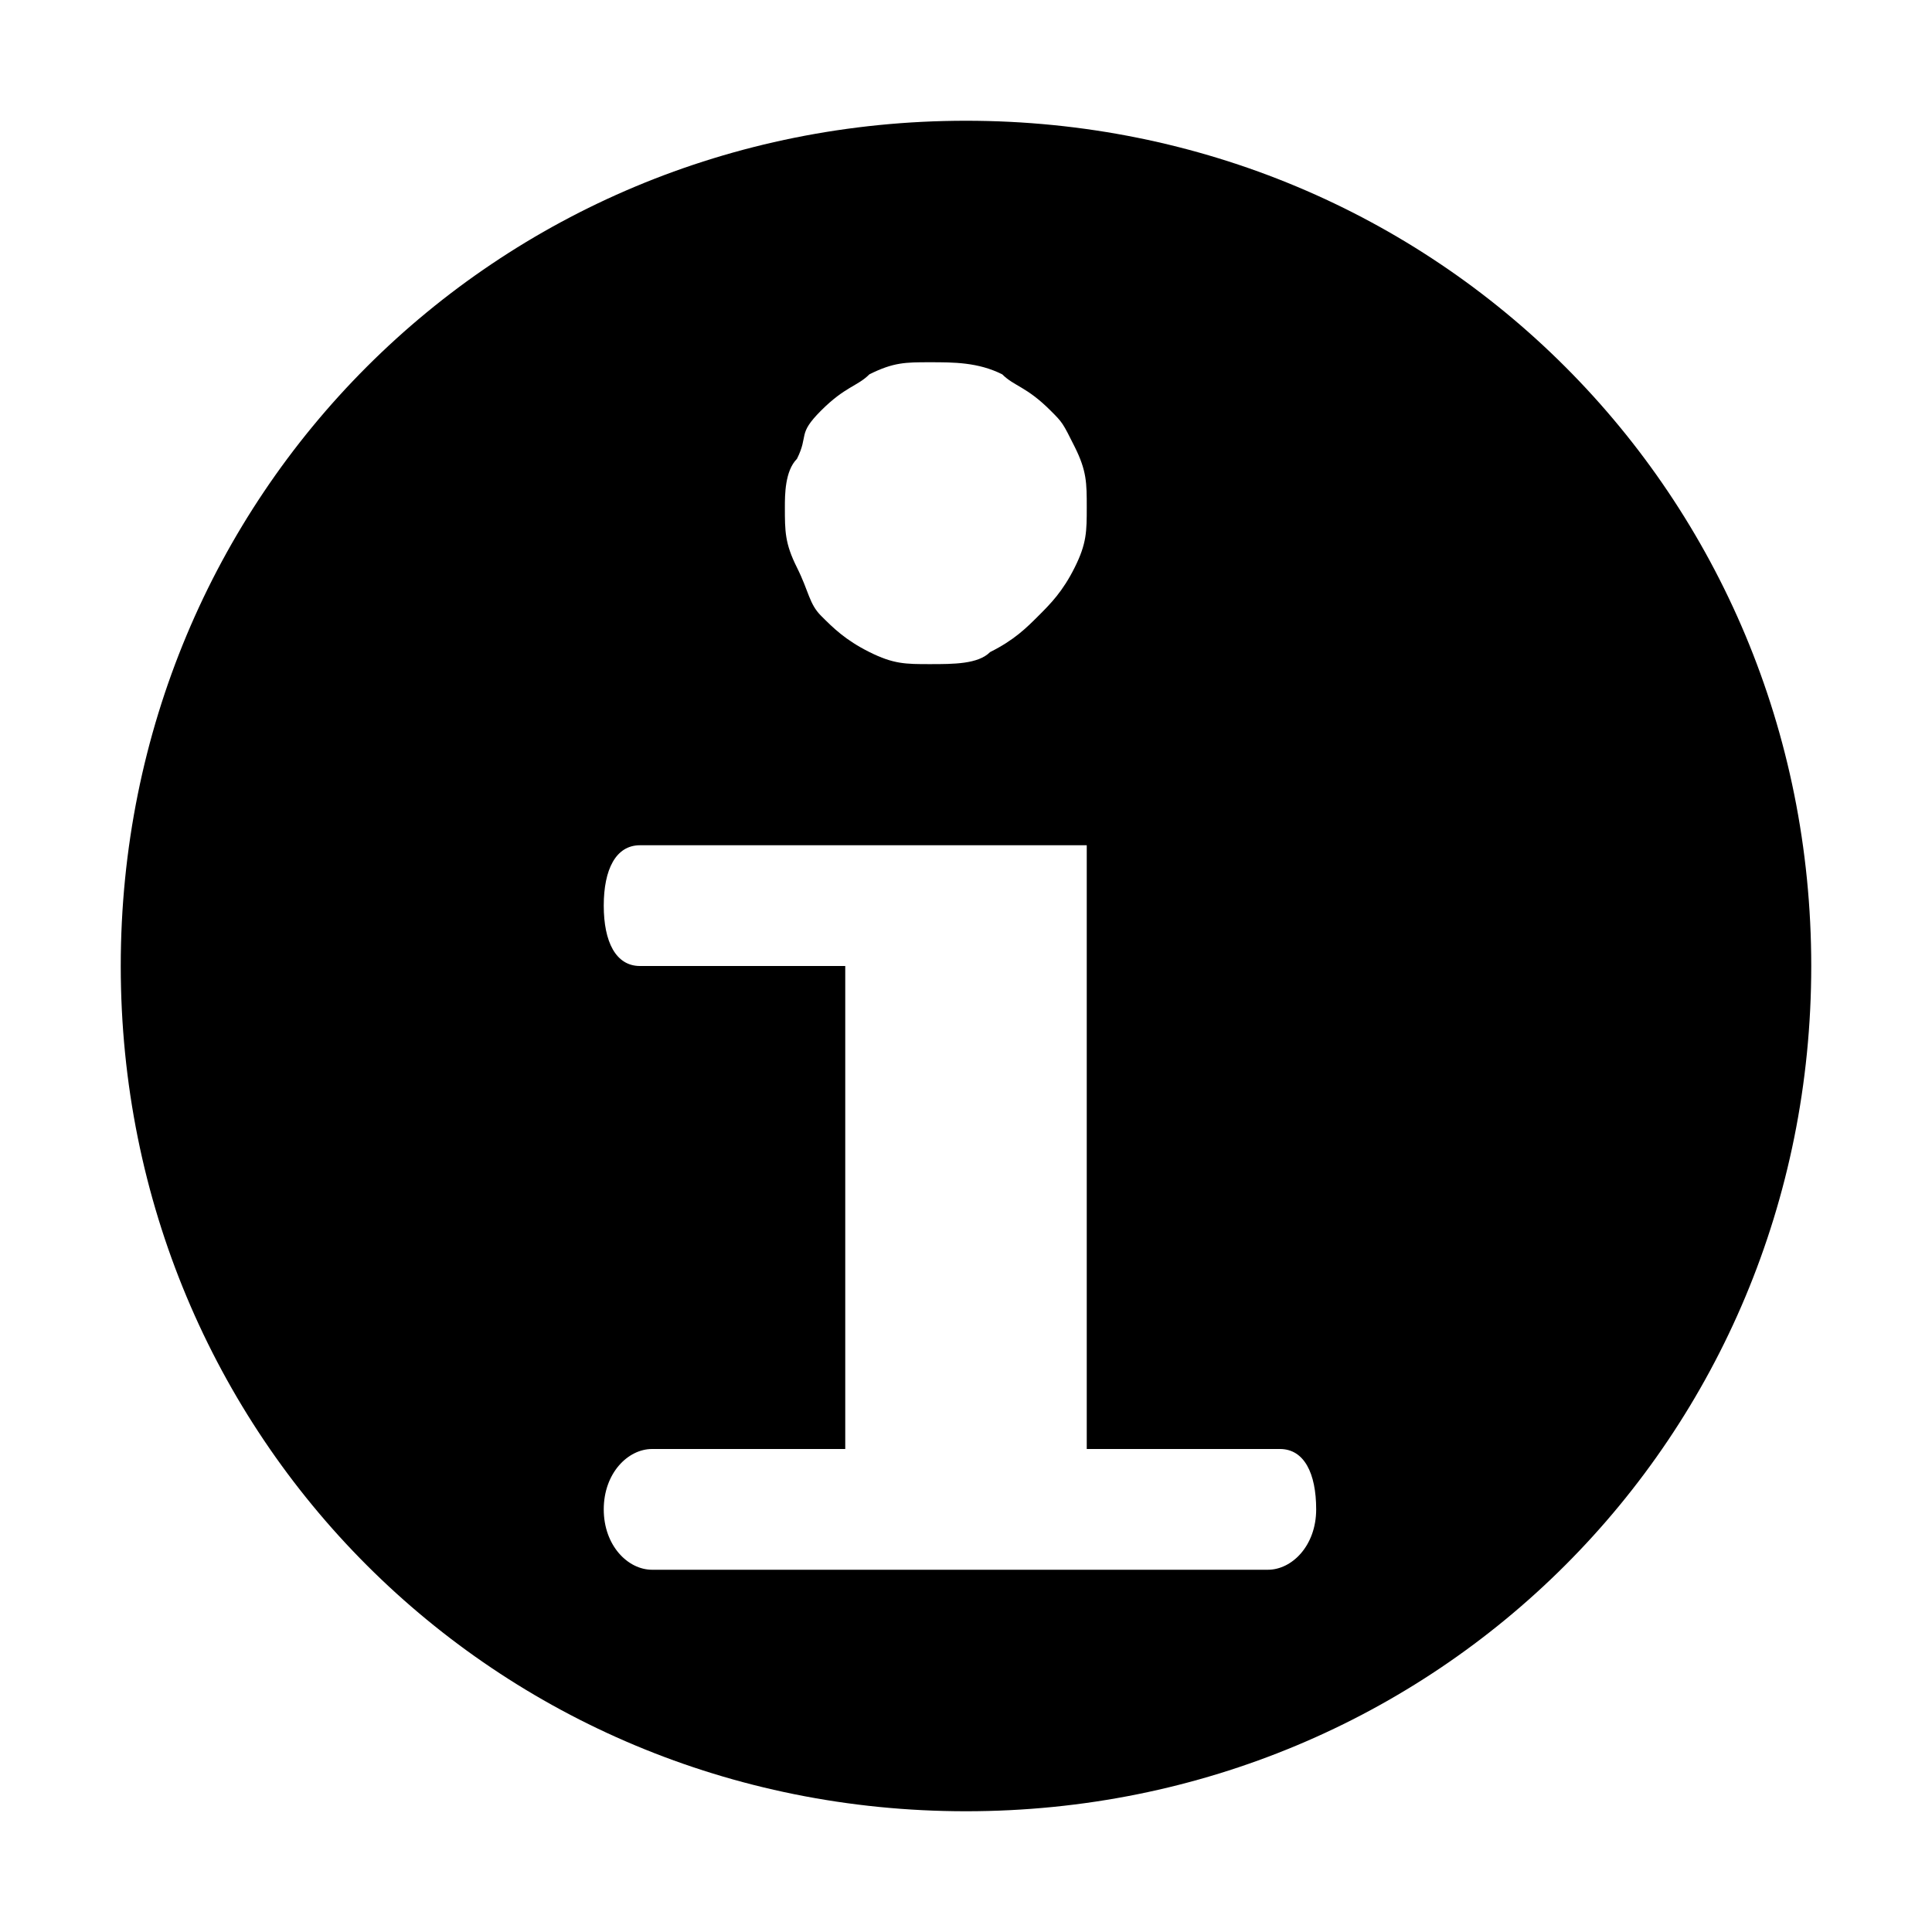 <svg xmlns="http://www.w3.org/2000/svg" viewBox="0 0 16 16" enable-background="new 0 0 16 16"><path d="m7 12h-1.6c-.2 0-.4.2-.4.5s.2.5.4.5h5.1c.2 0 .4-.2.4-.5s-.1-.5-.3-.5h-1.6v-4c0-.2 0-.5 0-1h-1.8-1.9c-.2 0-.3.2-.3.5s.1.5.3.5h1.7c0 0 0 0 0 0v4m1 3c-3.9 0-7-3.1-7-7s3.1-7 7-7 7 3.1 7 7-3.1 7-7 7m-1.5-10.8c0 .2 0 .3.1.5s.1.3.2.4.2.2.4.3c.2.1.3.1.5.1s.4 0 .5-.1c.2-.1.3-.2.4-.3s.2-.2.3-.4.1-.3.1-.5 0-.3-.1-.5-.1-.2-.2-.3c-.2-.2-.3-.2-.4-.3-.2-.1-.4-.1-.6-.1s-.3 0-.5.1c-.1.1-.2.1-.4.3s-.1.2-.2.4c-.1.1-.1.3-.1.4"/></svg>